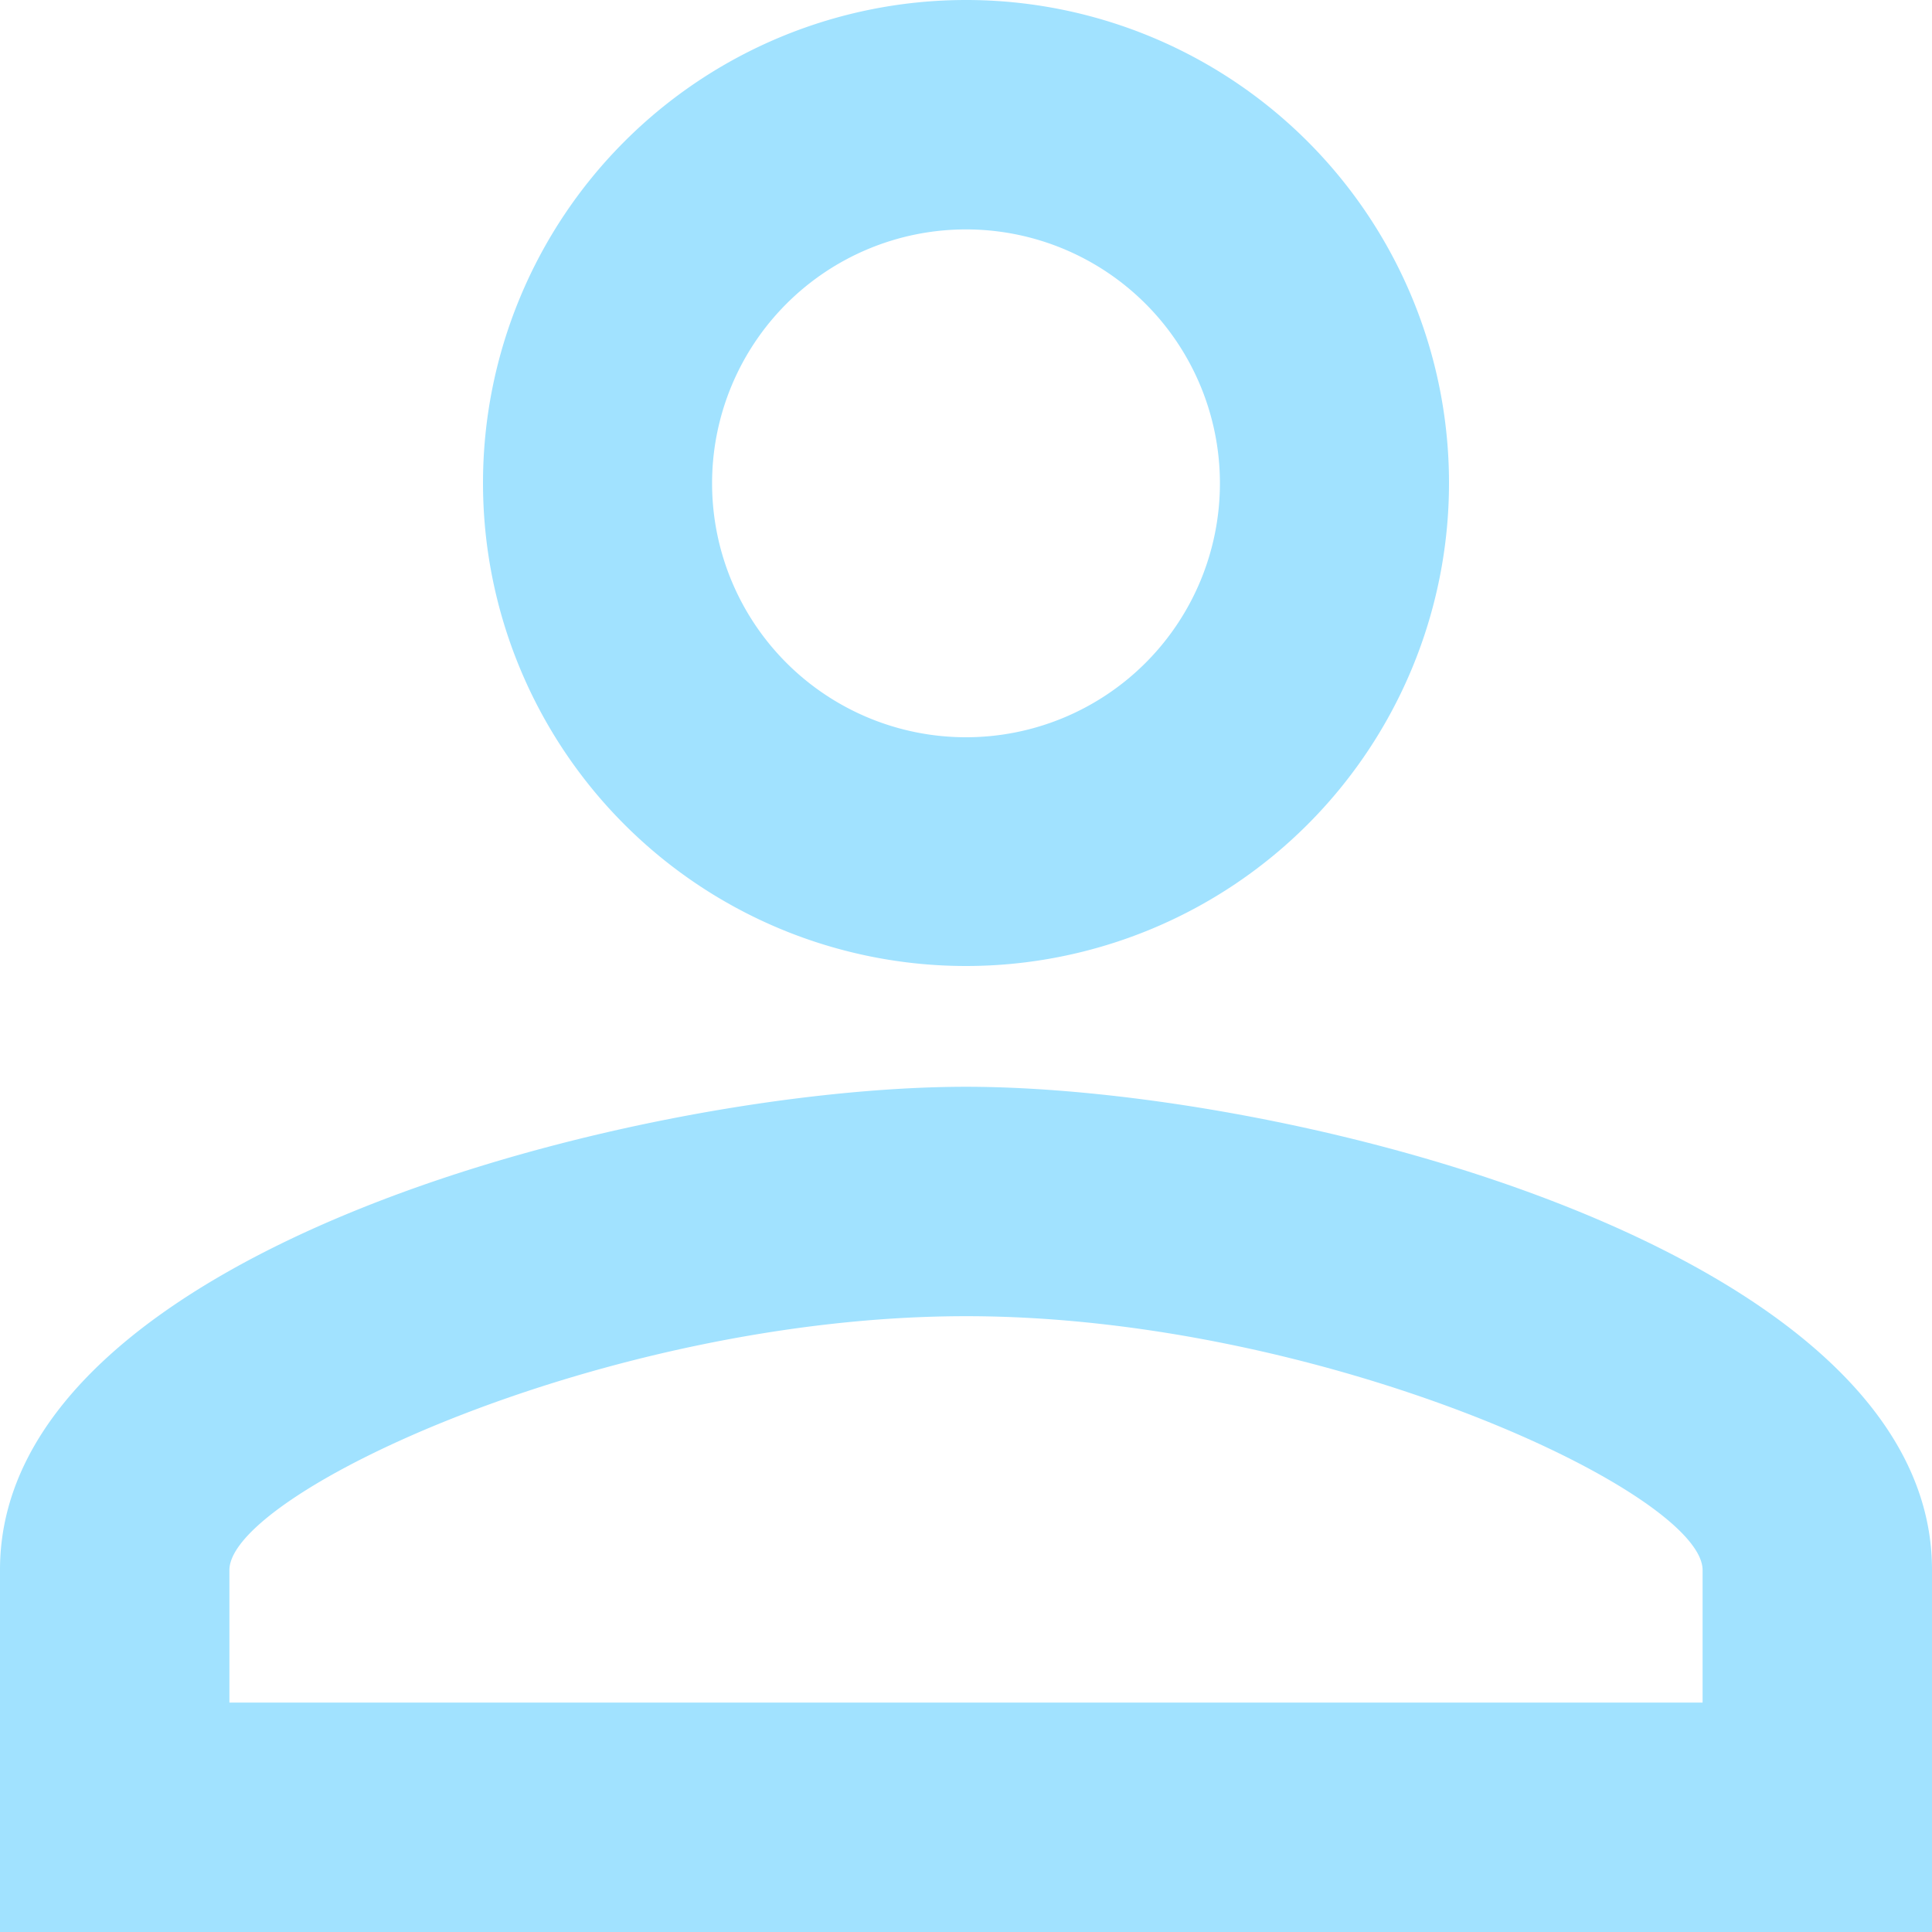 <svg xmlns="http://www.w3.org/2000/svg" width="17.5" height="17.5" viewBox="0 0 17.5 17.5">
  <path id="Icon_material-person-outline" data-name="Icon material-person-outline" d="M12.083,5.411a2.3,2.3,0,1,1-2.3,2.3,2.3,2.3,0,0,1,2.3-2.3m0,9.844c3.248,0,6.672,1.6,6.672,2.3v1.2H5.411v-1.2c0-.7,3.423-2.3,6.672-2.3m0-11.922a4.375,4.375,0,1,0,4.375,4.375,4.374,4.374,0,0,0-4.375-4.375Zm0,9.844c-2.92,0-8.75,1.466-8.75,4.375v3.281h17.5V17.552C20.833,14.643,15,13.177,12.083,13.177Z" transform="translate(-3.333 -3.333)" fill="#a1e2ff"/>
</svg>
